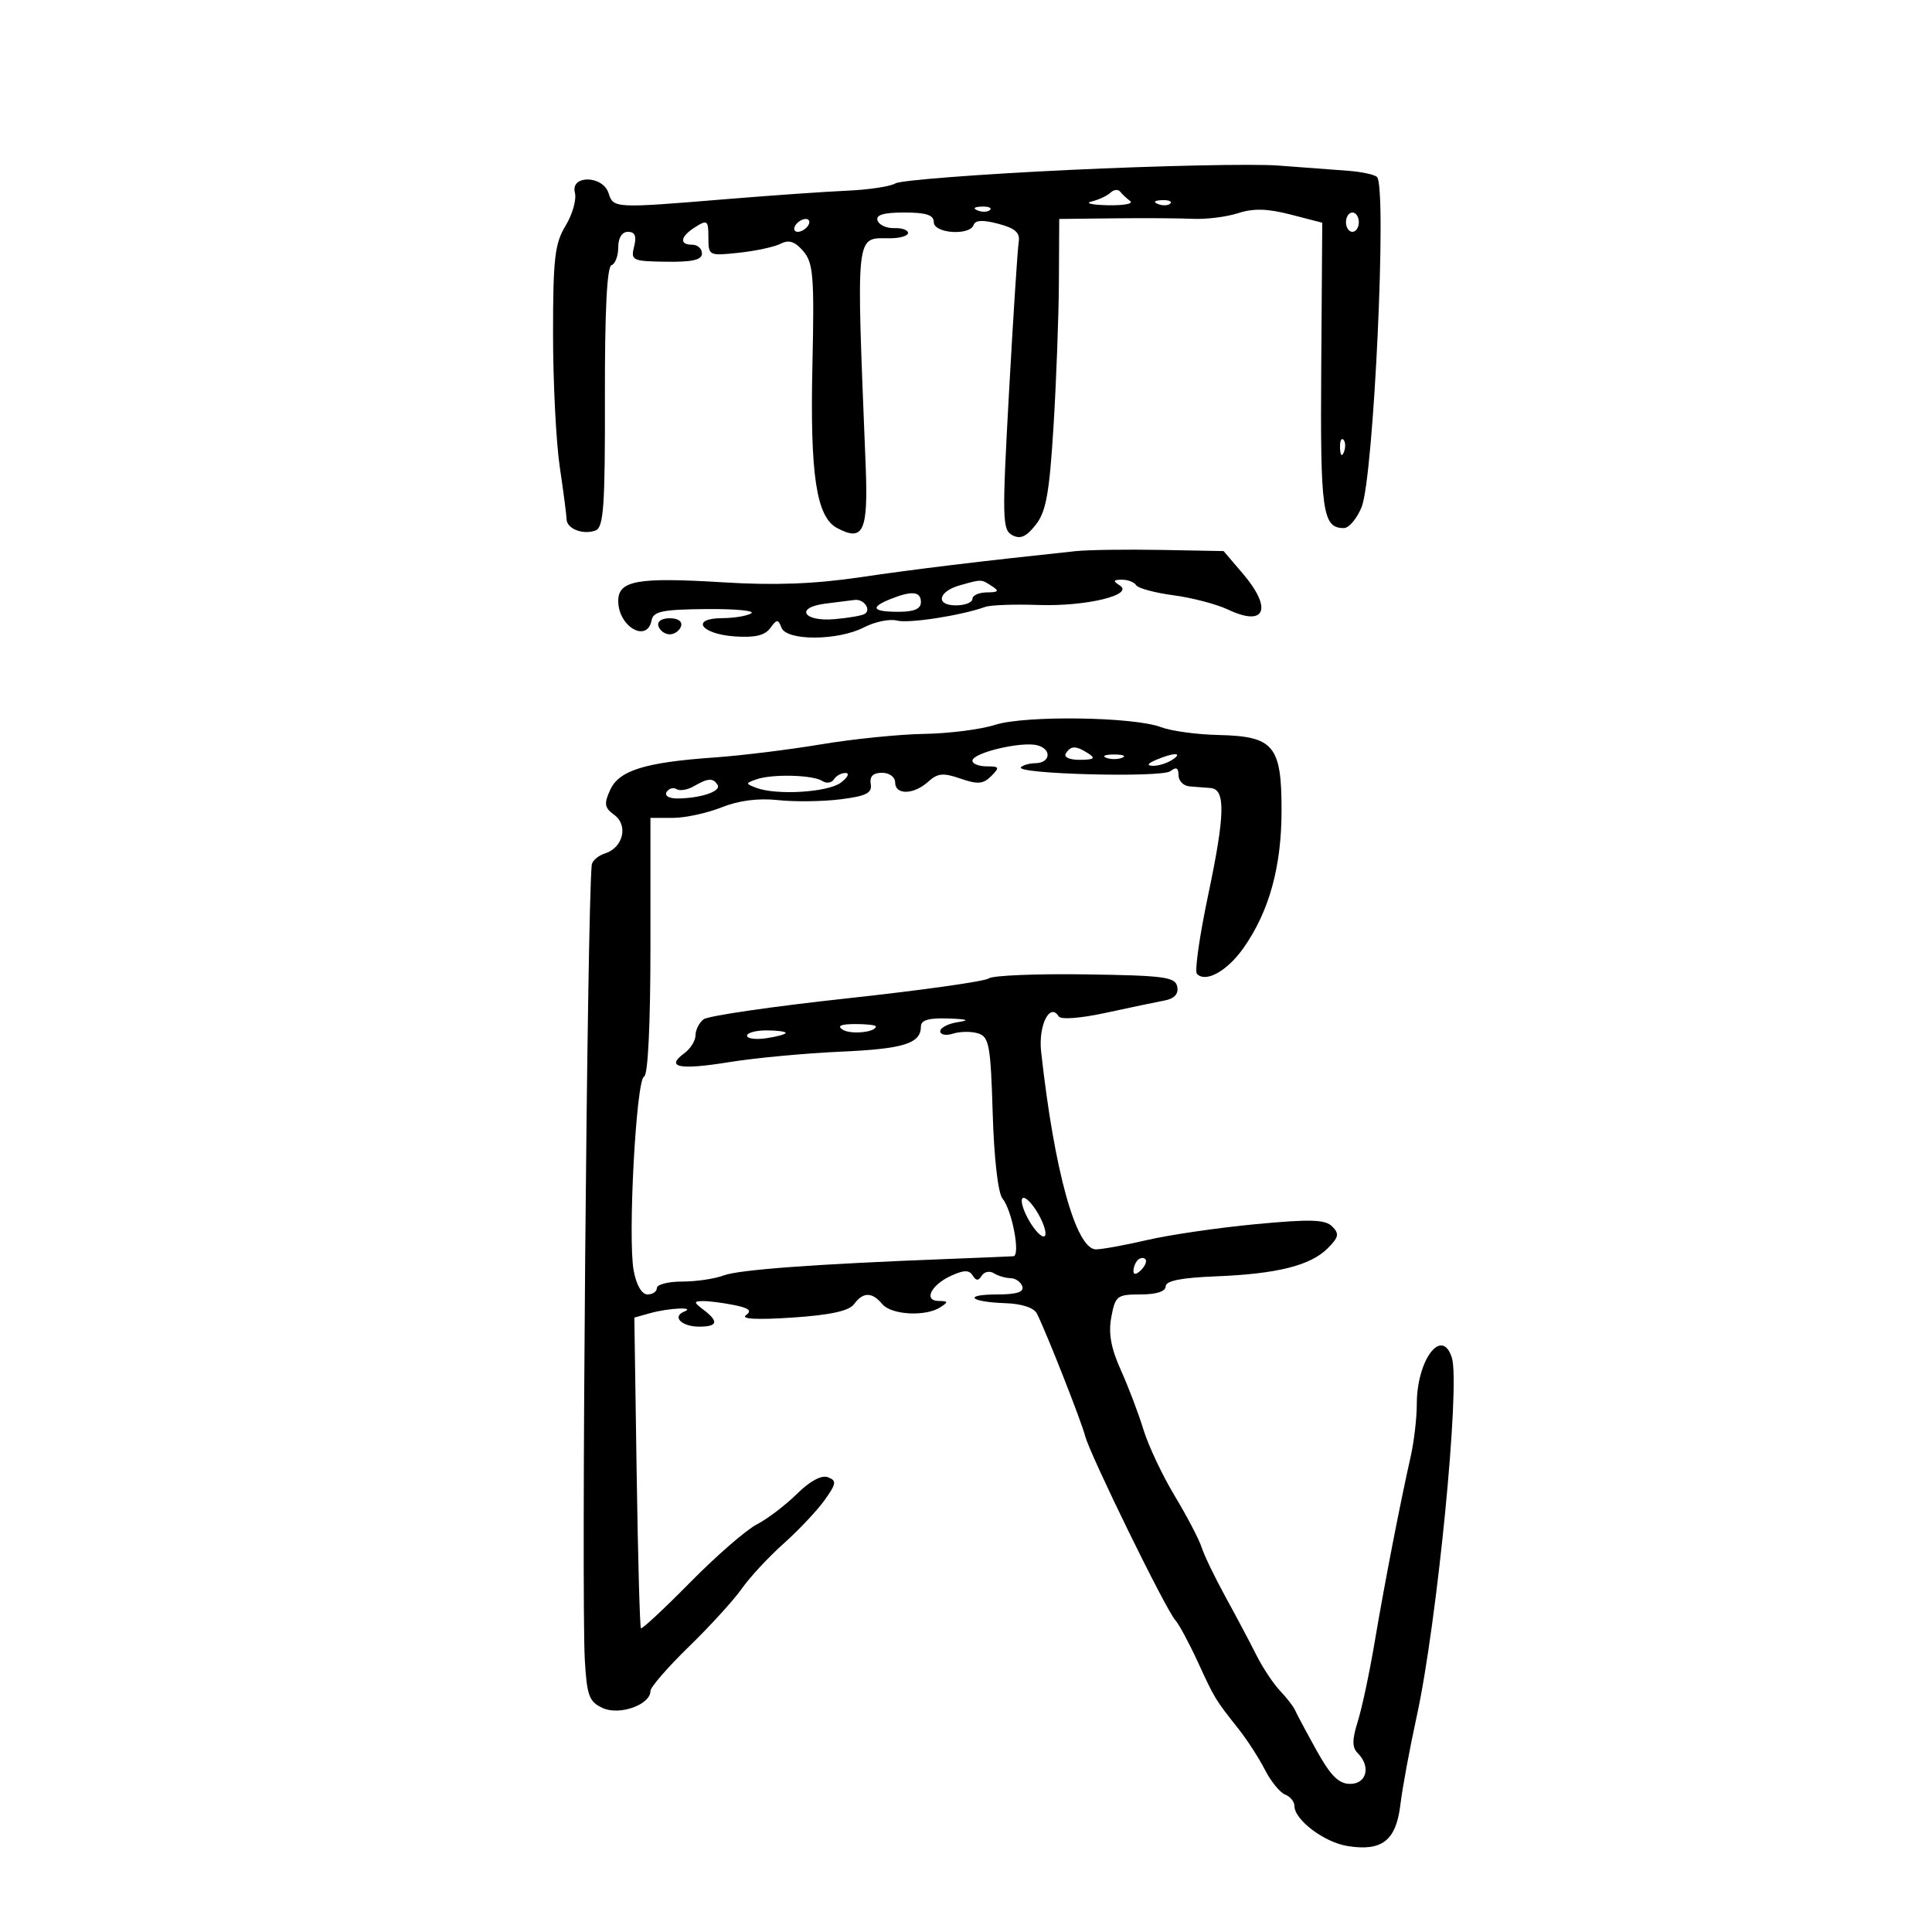 <svg xmlns="http://www.w3.org/2000/svg" width="300" height="300" viewBox="0 0 300 300" version="1.1">
	<path d="M 165.975 26.391 C 151.937 27.058, 139.816 27.995, 139.041 28.475 C 138.266 28.954, 134.902 29.464, 131.566 29.609 C 128.230 29.754, 119.697 30.351, 112.605 30.936 C 95.407 32.355, 95.245 32.347, 94.500 30 C 93.614 27.208, 88.540 27.133, 89.270 29.923 C 89.546 30.980, 88.895 33.287, 87.824 35.050 C 86.144 37.812, 85.875 40.134, 85.877 51.877 C 85.878 59.370, 86.347 68.650, 86.920 72.500 C 87.492 76.350, 87.969 80.014, 87.980 80.643 C 88.006 82.117, 90.575 83.100, 92.485 82.367 C 93.732 81.889, 93.963 78.573, 93.930 61.667 C 93.904 48.402, 94.250 41.417, 94.945 41.185 C 95.525 40.992, 96 39.746, 96 38.417 C 96 36.922, 96.579 36, 97.519 36 C 98.601 36, 98.873 36.656, 98.466 38.281 C 97.922 40.445, 98.180 40.567, 103.446 40.643 C 107.505 40.702, 109 40.357, 109 39.362 C 109 38.613, 108.325 38, 107.500 38 C 105.400 38, 105.633 36.711, 108 35.232 C 109.827 34.091, 110 34.233, 110 36.869 C 110 39.716, 110.063 39.748, 114.750 39.245 C 117.362 38.965, 120.281 38.333, 121.236 37.840 C 122.504 37.186, 123.448 37.500, 124.736 39.005 C 126.295 40.826, 126.459 42.897, 126.150 56.803 C 125.773 73.712, 126.766 80.269, 129.962 81.979 C 134.082 84.184, 134.831 82.537, 134.416 72.181 C 132.944 35.357, 132.767 37, 138.200 37 C 139.740 37, 141 36.627, 141 36.171 C 141 35.714, 140.033 35.377, 138.851 35.421 C 137.669 35.464, 136.507 34.938, 136.268 34.250 C 135.961 33.369, 137.185 33, 140.417 33 C 143.824 33, 145 33.385, 145 34.500 C 145 36.260, 150.621 36.636, 151.195 34.914 C 151.443 34.171, 152.653 34.120, 155.029 34.752 C 157.657 35.451, 158.423 36.139, 158.183 37.587 C 158.009 38.639, 157.334 49.107, 156.683 60.849 C 155.592 80.547, 155.630 82.268, 157.179 83.097 C 158.434 83.768, 159.357 83.361, 160.829 81.490 C 162.434 79.450, 162.946 76.621, 163.587 66.243 C 164.020 59.234, 164.397 49.112, 164.426 43.750 L 164.478 34 172.989 33.903 C 177.670 33.850, 183.189 33.884, 185.253 33.980 C 187.317 34.075, 190.467 33.679, 192.253 33.099 C 194.633 32.327, 196.811 32.385, 200.410 33.315 L 205.320 34.585 205.161 56.942 C 205.002 79.505, 205.351 82, 208.673 82 C 209.459 82, 210.698 80.537, 211.427 78.750 C 213.306 74.142, 215.407 29.068, 213.817 27.482 C 213.441 27.107, 211.416 26.673, 209.317 26.518 C 207.218 26.362, 202.350 25.998, 198.500 25.707 C 194.650 25.417, 180.014 25.725, 165.975 26.391 M 172.433 29.920 C 171.920 30.407, 170.600 31.022, 169.500 31.287 C 168.400 31.552, 169.525 31.813, 172 31.869 C 174.475 31.924, 176.050 31.634, 175.500 31.223 C 174.950 30.813, 174.245 30.152, 173.933 29.755 C 173.622 29.358, 172.947 29.432, 172.433 29.920 M 179.813 31.683 C 180.534 31.972, 181.397 31.936, 181.729 31.604 C 182.061 31.272, 181.471 31.036, 180.417 31.079 C 179.252 31.127, 179.015 31.364, 179.813 31.683 M 151.813 32.683 C 152.534 32.972, 153.397 32.936, 153.729 32.604 C 154.061 32.272, 153.471 32.036, 152.417 32.079 C 151.252 32.127, 151.015 32.364, 151.813 32.683 M 209 34.500 C 209 35.325, 209.450 36, 210 36 C 210.550 36, 211 35.325, 211 34.500 C 211 33.675, 210.550 33, 210 33 C 209.450 33, 209 33.675, 209 34.500 M 123.500 35 C 123.160 35.550, 123.332 36, 123.882 36 C 124.432 36, 125.160 35.550, 125.500 35 C 125.840 34.450, 125.668 34, 125.118 34 C 124.568 34, 123.840 34.450, 123.500 35 M 208.079 69.583 C 208.127 70.748, 208.364 70.985, 208.683 70.188 C 208.972 69.466, 208.936 68.603, 208.604 68.271 C 208.272 67.939, 208.036 68.529, 208.079 69.583 M 167 85.584 C 152.181 87.152, 142.081 88.376, 133.517 89.641 C 126.460 90.683, 120.257 90.914, 112.355 90.427 C 98.999 89.605, 96 90.135, 96 93.319 C 96 97.300, 100.486 99.904, 101.177 96.325 C 101.446 94.929, 102.860 94.638, 109.655 94.575 C 114.140 94.534, 117.290 94.831, 116.655 95.235 C 116.020 95.639, 114 95.976, 112.167 95.985 C 107.157 96.008, 108.763 98.435, 114.041 98.818 C 117.181 99.046, 118.759 98.682, 119.595 97.539 C 120.632 96.121, 120.830 96.114, 121.350 97.471 C 122.144 99.539, 130.125 99.504, 134.166 97.414 C 135.853 96.542, 138.151 96.068, 139.271 96.361 C 141.110 96.842, 149.201 95.590, 153 94.237 C 153.825 93.943, 157.523 93.809, 161.218 93.940 C 168.609 94.200, 176.201 92.375, 173.870 90.898 C 172.782 90.210, 172.849 90.027, 174.191 90.015 C 175.121 90.007, 176.123 90.391, 176.419 90.868 C 176.714 91.346, 179.322 92.050, 182.216 92.434 C 185.109 92.818, 188.921 93.818, 190.688 94.656 C 196.485 97.407, 197.649 94.524, 192.957 89.035 L 189.996 85.571 180.248 85.392 C 174.887 85.294, 168.925 85.381, 167 85.584 M 149.074 90.877 C 145.666 91.830, 145.209 94, 148.417 94 C 149.838 94, 151 93.550, 151 93 C 151 92.450, 152.012 91.993, 153.250 91.985 C 155.069 91.972, 155.213 91.784, 154 91 C 152.338 89.926, 152.467 89.929, 149.074 90.877 M 138.250 93.031 C 135.036 94.323, 135.466 95, 139.500 95 C 141.944 95, 143 94.548, 143 93.500 C 143 91.825, 141.596 91.686, 138.250 93.031 M 128.189 93.728 C 123.398 94.318, 124.690 96.562, 129.580 96.143 C 131.736 95.957, 133.845 95.594, 134.266 95.334 C 135.351 94.666, 134.121 92.968, 132.691 93.160 C 132.036 93.248, 130.010 93.504, 128.189 93.728 M 102.250 97.250 C 102.479 97.938, 103.267 98.500, 104 98.500 C 104.733 98.500, 105.521 97.938, 105.750 97.250 C 105.998 96.506, 105.289 96, 104 96 C 102.711 96, 102.002 96.506, 102.250 97.250 M 154.500 112.559 C 152.300 113.267, 147.350 113.897, 143.500 113.959 C 139.650 114.020, 132.450 114.750, 127.500 115.580 C 122.550 116.409, 115.125 117.325, 111 117.614 C 100.145 118.375, 96.129 119.622, 94.745 122.660 C 93.761 124.820, 93.860 125.425, 95.380 126.536 C 97.595 128.156, 96.766 131.622, 93.949 132.516 C 92.877 132.856, 91.947 133.667, 91.882 134.317 C 91.170 141.476, 90.246 248.163, 90.813 257.813 C 91.138 263.339, 91.485 264.264, 93.601 265.228 C 96.214 266.419, 101 264.706, 101 262.580 C 101 261.985, 103.689 258.884, 106.975 255.689 C 110.261 252.493, 113.954 248.444, 115.180 246.689 C 116.407 244.935, 119.334 241.782, 121.685 239.683 C 124.036 237.583, 126.900 234.544, 128.051 232.929 C 129.882 230.357, 129.946 229.916, 128.562 229.386 C 127.569 229.004, 125.780 229.966, 123.741 231.976 C 121.959 233.734, 119.150 235.869, 117.500 236.720 C 115.850 237.571, 111.199 241.619, 107.164 245.714 C 103.129 249.810, 99.689 253.012, 99.521 252.830 C 99.353 252.649, 99.054 241.721, 98.857 228.546 L 98.500 204.591 101 203.895 C 103.879 203.094, 108.123 202.907, 106.244 203.664 C 104.298 204.449, 105.836 206, 108.559 206 C 111.444 206, 111.652 205.215, 109.250 203.392 C 107.699 202.215, 107.685 202.060, 109.125 202.032 C 110.019 202.014, 112.193 202.289, 113.956 202.641 C 116.320 203.114, 116.812 203.529, 115.831 204.223 C 114.981 204.823, 117.571 204.958, 123 204.595 C 128.919 204.200, 131.837 203.568, 132.610 202.514 C 134.017 200.596, 135.417 200.592, 137 202.500 C 138.397 204.184, 143.711 204.479, 146 203 C 147.288 202.168, 147.257 202.028, 145.781 202.015 C 143.343 201.994, 144.558 199.523, 147.714 198.084 C 149.682 197.188, 150.494 197.181, 151.034 198.056 C 151.560 198.906, 151.934 198.915, 152.444 198.090 C 152.826 197.473, 153.670 197.300, 154.319 197.707 C 154.969 198.114, 156.136 198.459, 156.914 198.474 C 157.692 198.488, 158.517 199.063, 158.747 199.750 C 159.039 200.620, 157.874 201, 154.917 201 C 149.493 201, 150.492 202.162, 156.081 202.355 C 158.706 202.446, 160.563 203.063, 161.026 204 C 162.577 207.140, 167.881 220.610, 168.508 223 C 169.291 225.985, 181.068 250.036, 182.500 251.574 C 183.050 252.165, 184.625 255.090, 186 258.074 C 188.651 263.828, 188.666 263.853, 192.344 268.500 C 193.650 270.150, 195.480 272.986, 196.412 274.801 C 197.343 276.617, 198.756 278.353, 199.552 278.658 C 200.349 278.964, 201 279.762, 201 280.433 C 201 282.581, 205.603 286.061, 209.219 286.648 C 214.586 287.519, 216.780 285.812, 217.449 280.247 C 217.763 277.636, 218.906 271.450, 219.990 266.500 C 223.151 252.065, 226.779 215.029, 225.444 210.824 C 223.903 205.969, 220 211.137, 220 218.033 C 220 220.199, 219.566 223.890, 219.036 226.236 C 217.408 233.439, 214.956 246.075, 213.454 255 C 212.668 259.675, 211.492 265.201, 210.842 267.280 C 209.940 270.166, 209.937 271.337, 210.830 272.230 C 212.891 274.291, 212.226 277, 209.659 277 C 207.872 277, 206.629 275.759, 204.409 271.760 C 202.809 268.878, 201.319 266.086, 201.099 265.556 C 200.878 265.025, 199.829 263.671, 198.767 262.546 C 197.706 261.421, 196.049 258.925, 195.087 257 C 194.124 255.075, 191.976 251.024, 190.314 247.997 C 188.652 244.970, 186.973 241.491, 186.585 240.266 C 186.196 239.041, 184.314 235.443, 182.403 232.270 C 180.492 229.096, 178.312 224.475, 177.558 222 C 176.803 219.525, 175.224 215.364, 174.047 212.752 C 172.503 209.325, 172.091 207.031, 172.566 204.502 C 173.183 201.212, 173.458 201, 177.111 201 C 179.554 201, 181.001 200.535, 181.004 199.750 C 181.006 198.884, 183.390 198.405, 188.754 198.193 C 198.305 197.814, 203.480 196.520, 206.160 193.840 C 207.888 192.112, 207.999 191.572, 206.857 190.440 C 205.762 189.355, 203.475 189.286, 195 190.086 C 189.225 190.632, 181.660 191.735, 178.188 192.539 C 174.716 193.343, 171.112 194, 170.179 194 C 167.084 194, 163.701 181.799, 161.664 163.289 C 161.217 159.229, 163.021 155.608, 164.389 157.820 C 164.722 158.358, 167.755 158.129, 171.728 157.266 C 175.453 156.456, 179.542 155.599, 180.816 155.361 C 182.354 155.074, 183.022 154.352, 182.803 153.214 C 182.512 151.705, 180.807 151.476, 168.529 151.300 C 160.859 151.190, 154.116 151.472, 153.542 151.926 C 152.969 152.381, 143.050 153.778, 131.500 155.030 C 119.950 156.283, 109.938 157.744, 109.250 158.276 C 108.563 158.809, 108 159.928, 108 160.762 C 108 161.597, 107.213 162.855, 106.252 163.558 C 103.273 165.736, 105.496 166.181, 113.149 164.939 C 117.192 164.284, 124.990 163.549, 130.478 163.306 C 140.363 162.870, 143 162.042, 143 159.378 C 143 158.400, 144.234 158.044, 147.250 158.150 C 150.234 158.255, 150.681 158.424, 148.750 158.716 C 147.238 158.945, 146 159.583, 146 160.134 C 146 160.684, 146.900 160.849, 148 160.500 C 149.100 160.151, 150.853 160.136, 151.896 160.467 C 153.588 161.004, 153.829 162.338, 154.146 172.881 C 154.355 179.850, 154.976 185.269, 155.661 186.097 C 157.151 187.899, 158.493 194.979, 157.361 195.067 C 156.888 195.104, 152.353 195.293, 147.283 195.488 C 126.624 196.281, 114.724 197.154, 112.364 198.052 C 110.992 198.573, 108.099 199, 105.935 199 C 103.771 199, 102 199.450, 102 200 C 102 200.550, 101.345 201, 100.545 201 C 99.661 201, 98.820 199.557, 98.400 197.321 C 97.462 192.320, 98.787 167.582, 100.015 167.167 C 100.618 166.963, 101 159.099, 101 146.917 L 101 127 104.480 127 C 106.394 127, 109.795 126.265, 112.039 125.368 C 114.709 124.299, 117.739 123.910, 120.809 124.241 C 123.389 124.519, 127.750 124.464, 130.500 124.119 C 134.518 123.614, 135.442 123.148, 135.206 121.745 C 135.006 120.558, 135.566 120, 136.956 120 C 138.106 120, 139 120.656, 139 121.500 C 139 123.479, 141.884 123.415, 144.126 121.386 C 145.600 120.052, 146.471 119.969, 149.152 120.903 C 151.799 121.826, 152.674 121.755, 153.912 120.517 C 155.268 119.161, 155.193 119, 153.214 119 C 151.996 119, 151 118.605, 151 118.122 C 151 116.898, 158.615 115.087, 161.066 115.727 C 163.380 116.333, 163.123 118.494, 160.734 118.513 C 159.858 118.520, 158.868 118.799, 158.534 119.133 C 157.471 120.196, 180.414 120.798, 181.750 119.742 C 182.642 119.038, 183 119.220, 183 120.378 C 183 121.270, 183.787 122.052, 184.750 122.115 C 185.713 122.179, 187.175 122.291, 188 122.365 C 190.325 122.574, 190.230 126.522, 187.599 139 C 186.265 145.325, 185.480 150.823, 185.854 151.217 C 187.216 152.653, 190.560 150.794, 193.098 147.190 C 197.079 141.536, 199 134.580, 199 125.822 C 199 115.760, 197.796 114.325, 189.189 114.130 C 185.846 114.055, 181.848 113.510, 180.305 112.920 C 176.052 111.295, 159.164 111.058, 154.500 112.559 M 165.500 117 C 165.143 117.577, 166.070 117.994, 167.691 117.985 C 169.872 117.973, 170.165 117.753, 169 117 C 167.079 115.758, 166.267 115.758, 165.500 117 M 171.750 117.662 C 172.438 117.940, 173.563 117.940, 174.250 117.662 C 174.938 117.385, 174.375 117.158, 173 117.158 C 171.625 117.158, 171.063 117.385, 171.750 117.662 M 179.500 118 C 178.181 118.567, 178.011 118.878, 179 118.914 C 179.825 118.945, 181.175 118.533, 182 118 C 183.828 116.819, 182.249 116.819, 179.500 118 M 117.460 121.014 C 115.747 121.615, 115.744 121.688, 117.405 122.325 C 120.535 123.526, 128.562 123.042, 130.559 121.532 C 131.626 120.724, 131.964 120.049, 131.309 120.032 C 130.654 120.014, 129.835 120.457, 129.490 121.016 C 129.144 121.575, 128.330 121.688, 127.681 121.267 C 126.214 120.315, 119.897 120.159, 117.460 121.014 M 107.742 122.085 C 106.775 122.648, 105.569 122.852, 105.061 122.538 C 104.554 122.224, 103.856 122.425, 103.510 122.984 C 103.153 123.561, 103.879 123.994, 105.191 123.986 C 108.772 123.965, 112.036 122.867, 111.430 121.886 C 110.735 120.762, 109.939 120.805, 107.742 122.085 M 130.861 159.893 C 132.102 160.679, 136 160.293, 136 159.383 C 136 159.173, 134.537 159.007, 132.750 159.015 C 130.540 159.026, 129.936 159.307, 130.861 159.893 M 116 160.827 C 116 161.282, 117.350 161.455, 119 161.213 C 120.650 160.971, 122 160.599, 122 160.387 C 122 160.174, 120.650 160, 119 160 C 117.350 160, 116 160.372, 116 160.827 M 159.500 189 C 160.353 190.650, 161.501 192, 162.051 192 C 162.601 192, 162.353 190.650, 161.500 189 C 160.647 187.350, 159.499 186, 158.949 186 C 158.399 186, 158.647 187.350, 159.500 189 M 176.667 195.667 C 176.300 196.033, 176 196.798, 176 197.367 C 176 197.993, 176.466 197.934, 177.183 197.217 C 177.834 196.566, 178.134 195.801, 177.850 195.517 C 177.566 195.232, 177.033 195.300, 176.667 195.667" stroke="none" fill="black" fill-rule="evenodd"/>
</svg>